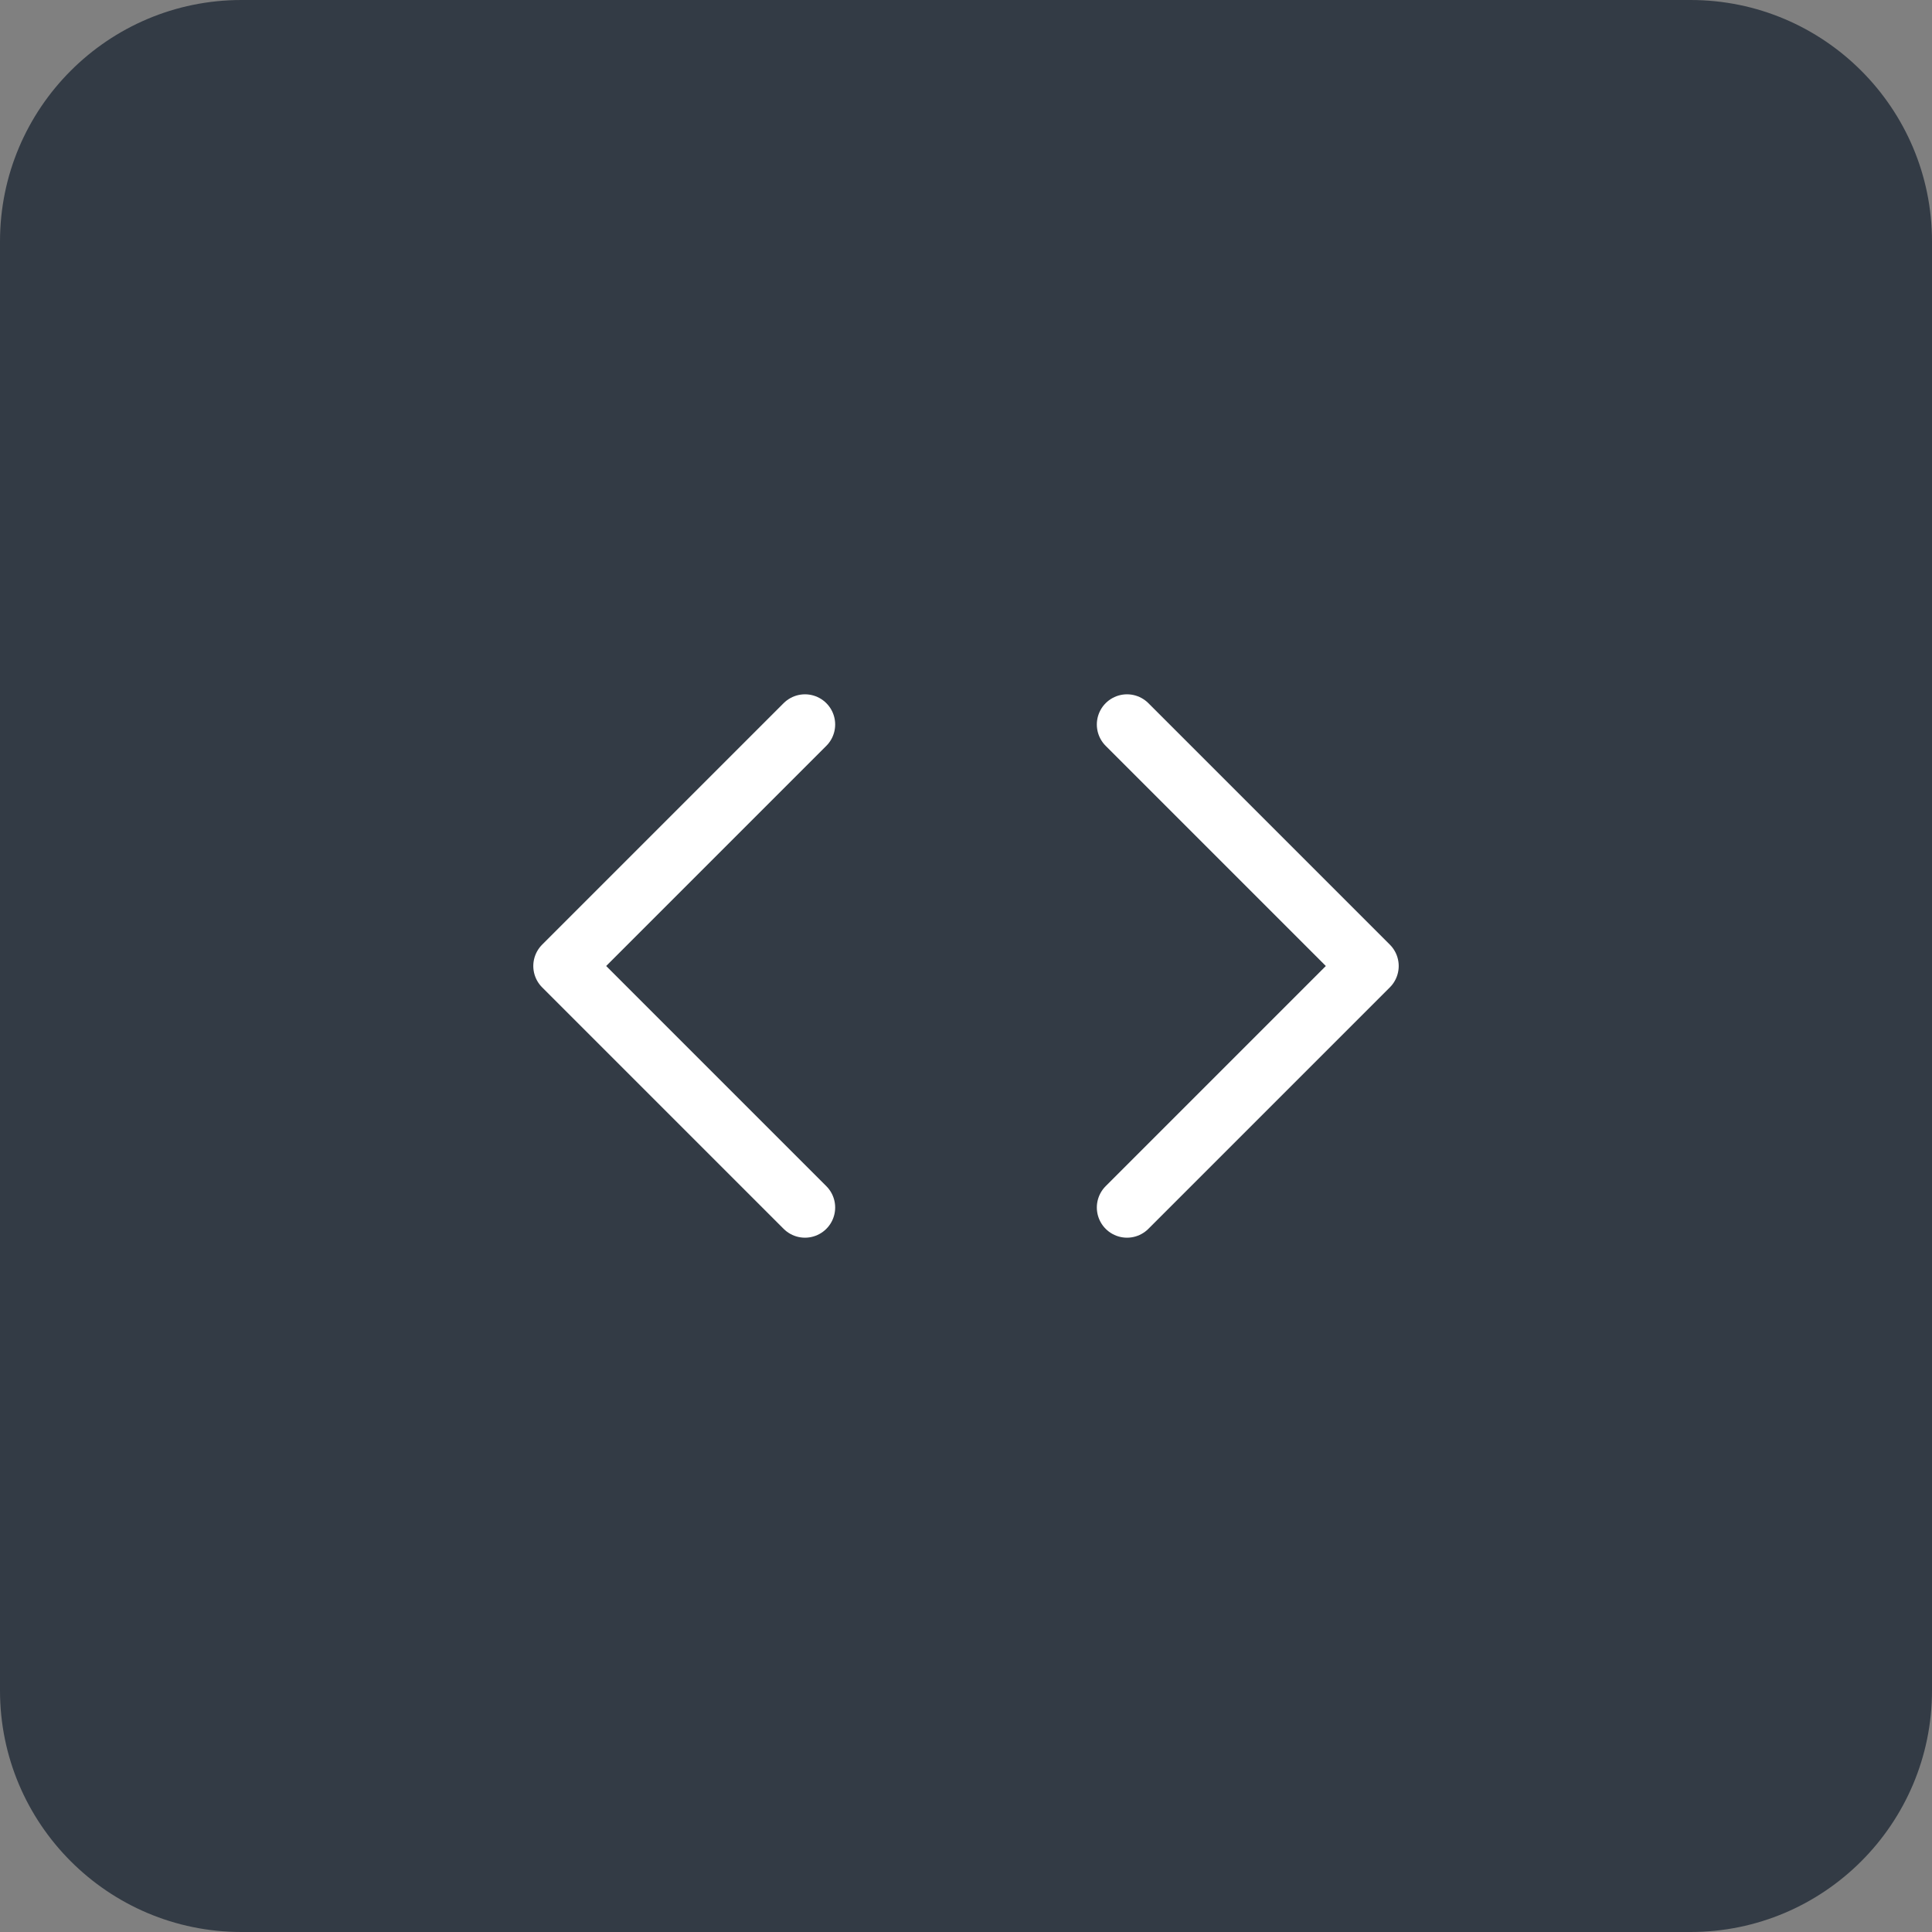 <svg width="32" height="32" viewBox="0 0 32 32" fill="none" xmlns="http://www.w3.org/2000/svg">
<rect x="0" y="0" width="32" height="32" fill="#808080" stroke="none"/>
<path d="M0 4C0 1.791 1.791 0 4 0H28C30.209 0 32 1.791 32 4V28C32 30.209 30.209 32 28 32H4C1.791 32 0 30.209 0 28V4Z" fill="#333B45"/>
<path d="M18.667 20L22.667 16L18.667 12" stroke="white" stroke-linecap="round" stroke-linejoin="round"/>
<path d="M13.333 12L9.333 16L13.333 20" stroke="white" stroke-linecap="round" stroke-linejoin="round"/>
</svg>
